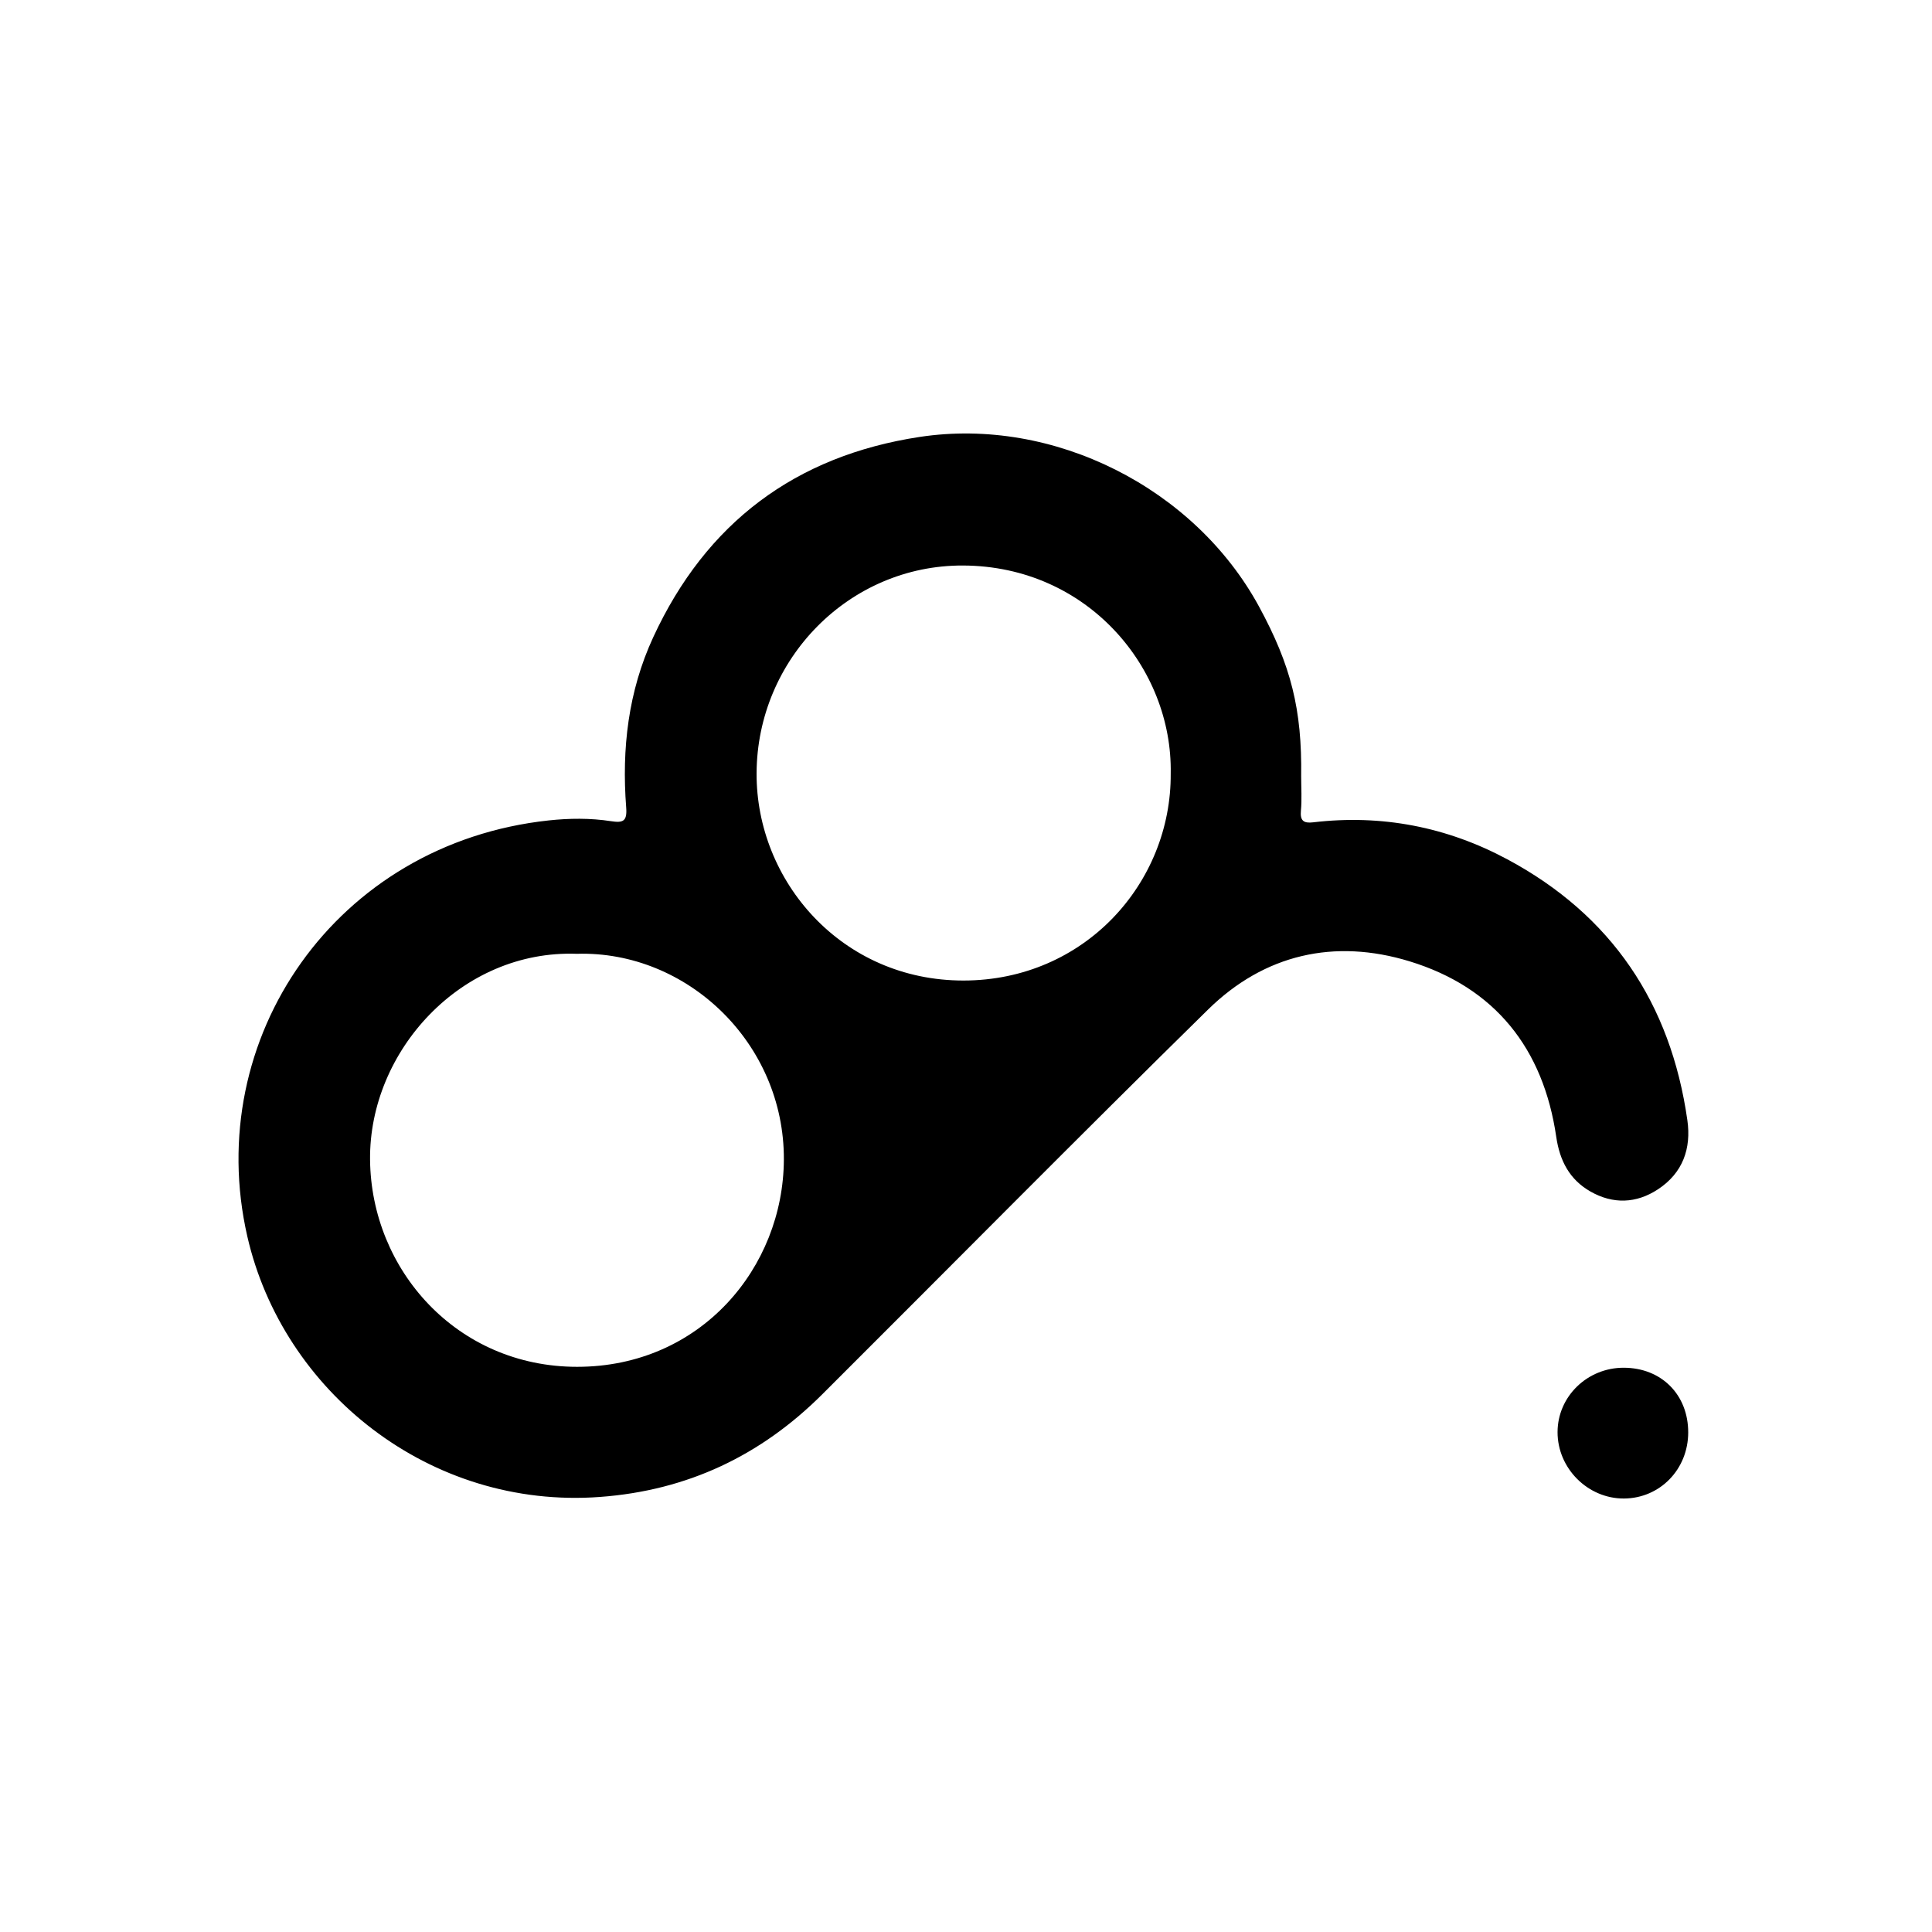 <?xml version="1.0" standalone="no"?><!DOCTYPE svg PUBLIC "-//W3C//DTD SVG 1.1//EN" "http://www.w3.org/Graphics/SVG/1.1/DTD/svg11.dtd"><svg class="icon" width="200px" height="200.00px" viewBox="0 0 1024 1024" version="1.1" xmlns="http://www.w3.org/2000/svg"><path d="M689.641 411.483c0 6.047 0.432 12.133-0.126 18.131-0.507 5.437 1.441 6.836 6.49 6.237 36.349-4.3 70.868 2.424 102.899 19.592 55.277 29.624 86.609 76.366 95.429 138.264 2.153 15.095-2.445 27.982-15.496 36.602-11.509 7.604-23.905 8.067-35.942 1.173-11.007-6.302-16.213-16.301-18.045-28.887-6.818-46.829-32.427-79.199-77.748-93.075-39.798-12.183-76.939-3.779-106.826 25.579-68.666 67.454-136.304 135.953-204.466 203.923-32.569 32.476-71.389 50.953-117.774 54.387-90.433 6.698-168.177-56.066-186.952-138.085-24.042-105.018 46.966-208.338 159.724-220.481 10.906-1.175 22.03-1.291 32.926 0.384 6.434 0.989 8.732 0.208 8.156-7.232-2.412-31.147 1.074-61.551 14.327-90.239 28.02-60.654 75.401-96.174 141.201-106.171 71.042-10.792 145.765 27.092 179.905 89.94C684.241 352.662 690.151 376.045 689.641 411.483zM620.502 410.01c1.045-55.863-44.008-109.989-110.021-110.276-60.399-0.261-109.216 49.629-109.476 110.102-0.245 57.086 45.009 109.92 109.707 109.866C574.837 519.649 620.901 468.038 620.502 410.01zM305.704 505.532c-61.212-2.2-110.138 51.576-109.564 109.14 0.583 58.381 46.017 109.776 109.75 109.769 65.567-0.009 109.311-52.624 109.574-109.845C415.748 552.893 364.195 503.777 305.704 505.532zM894.784 759.206c-0.009 19.535-14.943 34.916-34.02 35.036-19.167 0.123-35.29-16.006-35.226-35.241 0.062-18.86 15.766-34.112 35.081-34.075C880.608 724.965 894.794 739.198 894.784 759.206z" /></svg>